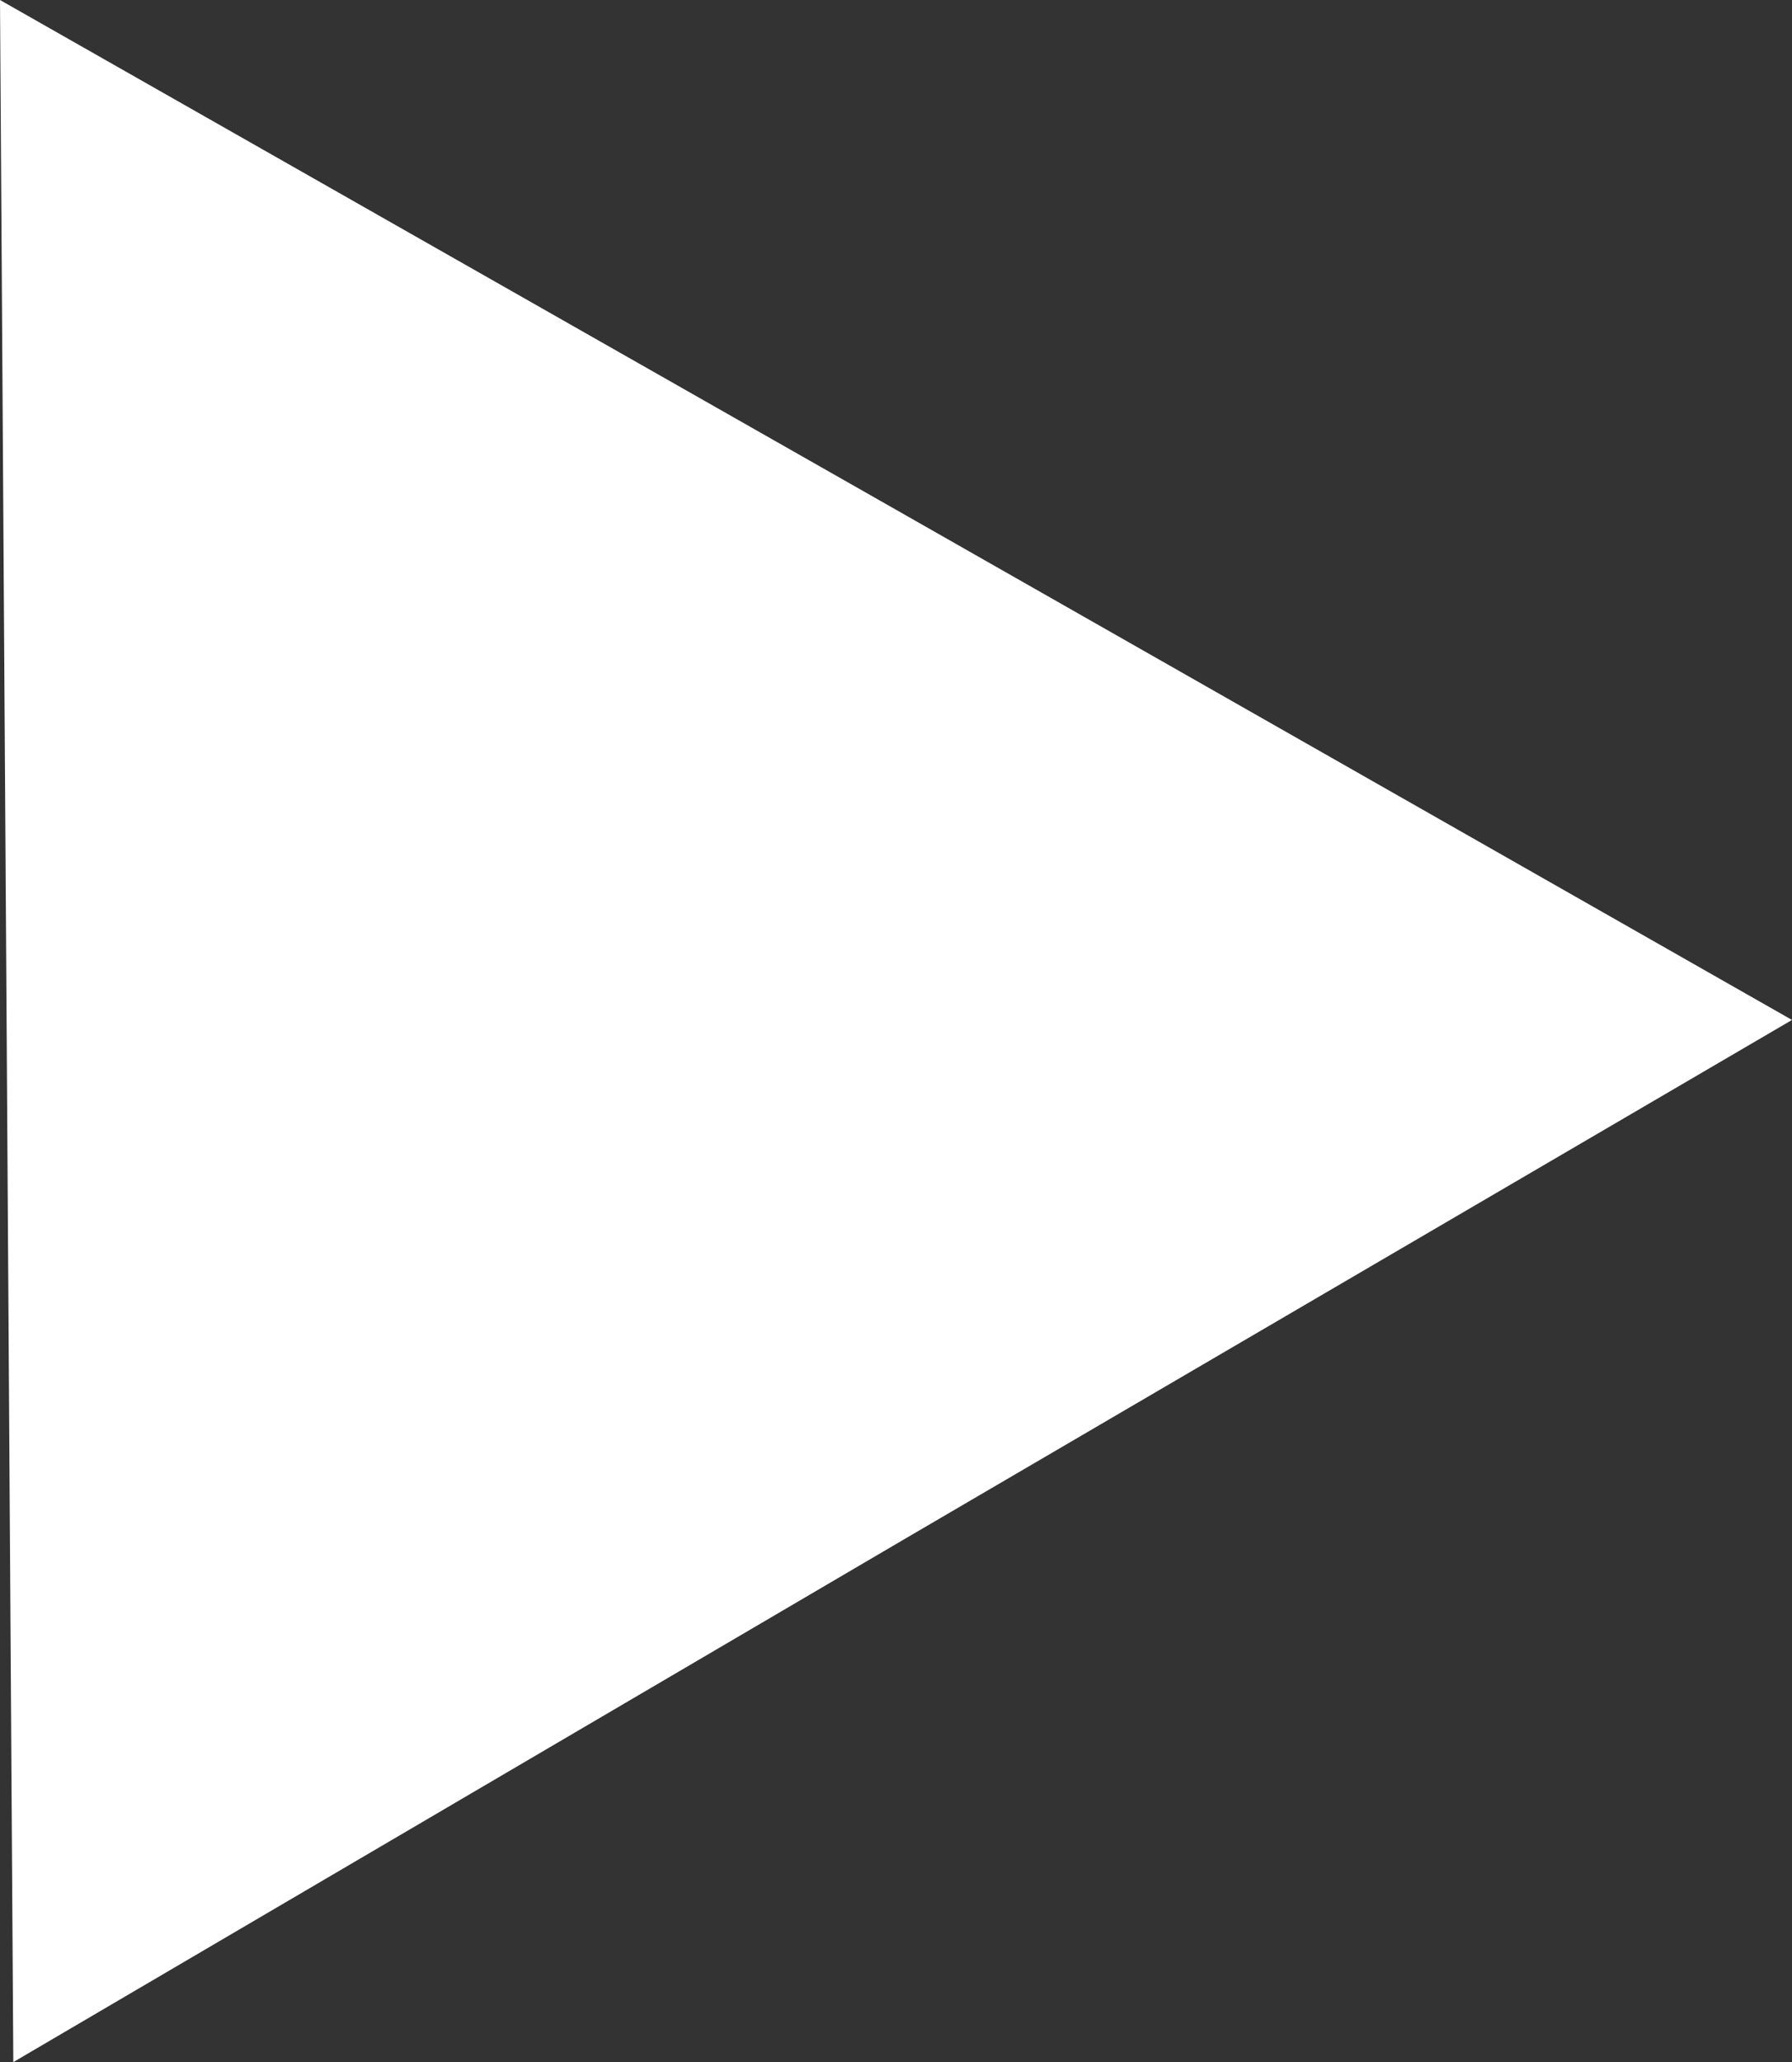 <svg xmlns="http://www.w3.org/2000/svg" viewBox="0 0 16.15 18.58"><rect x="0" y="0" width="16.15" height="18.58" fill="#333333" stroke="none"/><defs><style>.cls-1{fill:#fff;}</style></defs><g id="Слой_2" data-name="Слой 2"><g id="Buttons"><polygon class="cls-1" points="0.12 18.58 0.06 9.29 0 0 8.07 4.59 16.15 9.19 8.13 13.88 0.12 18.58"/></g></g></svg>